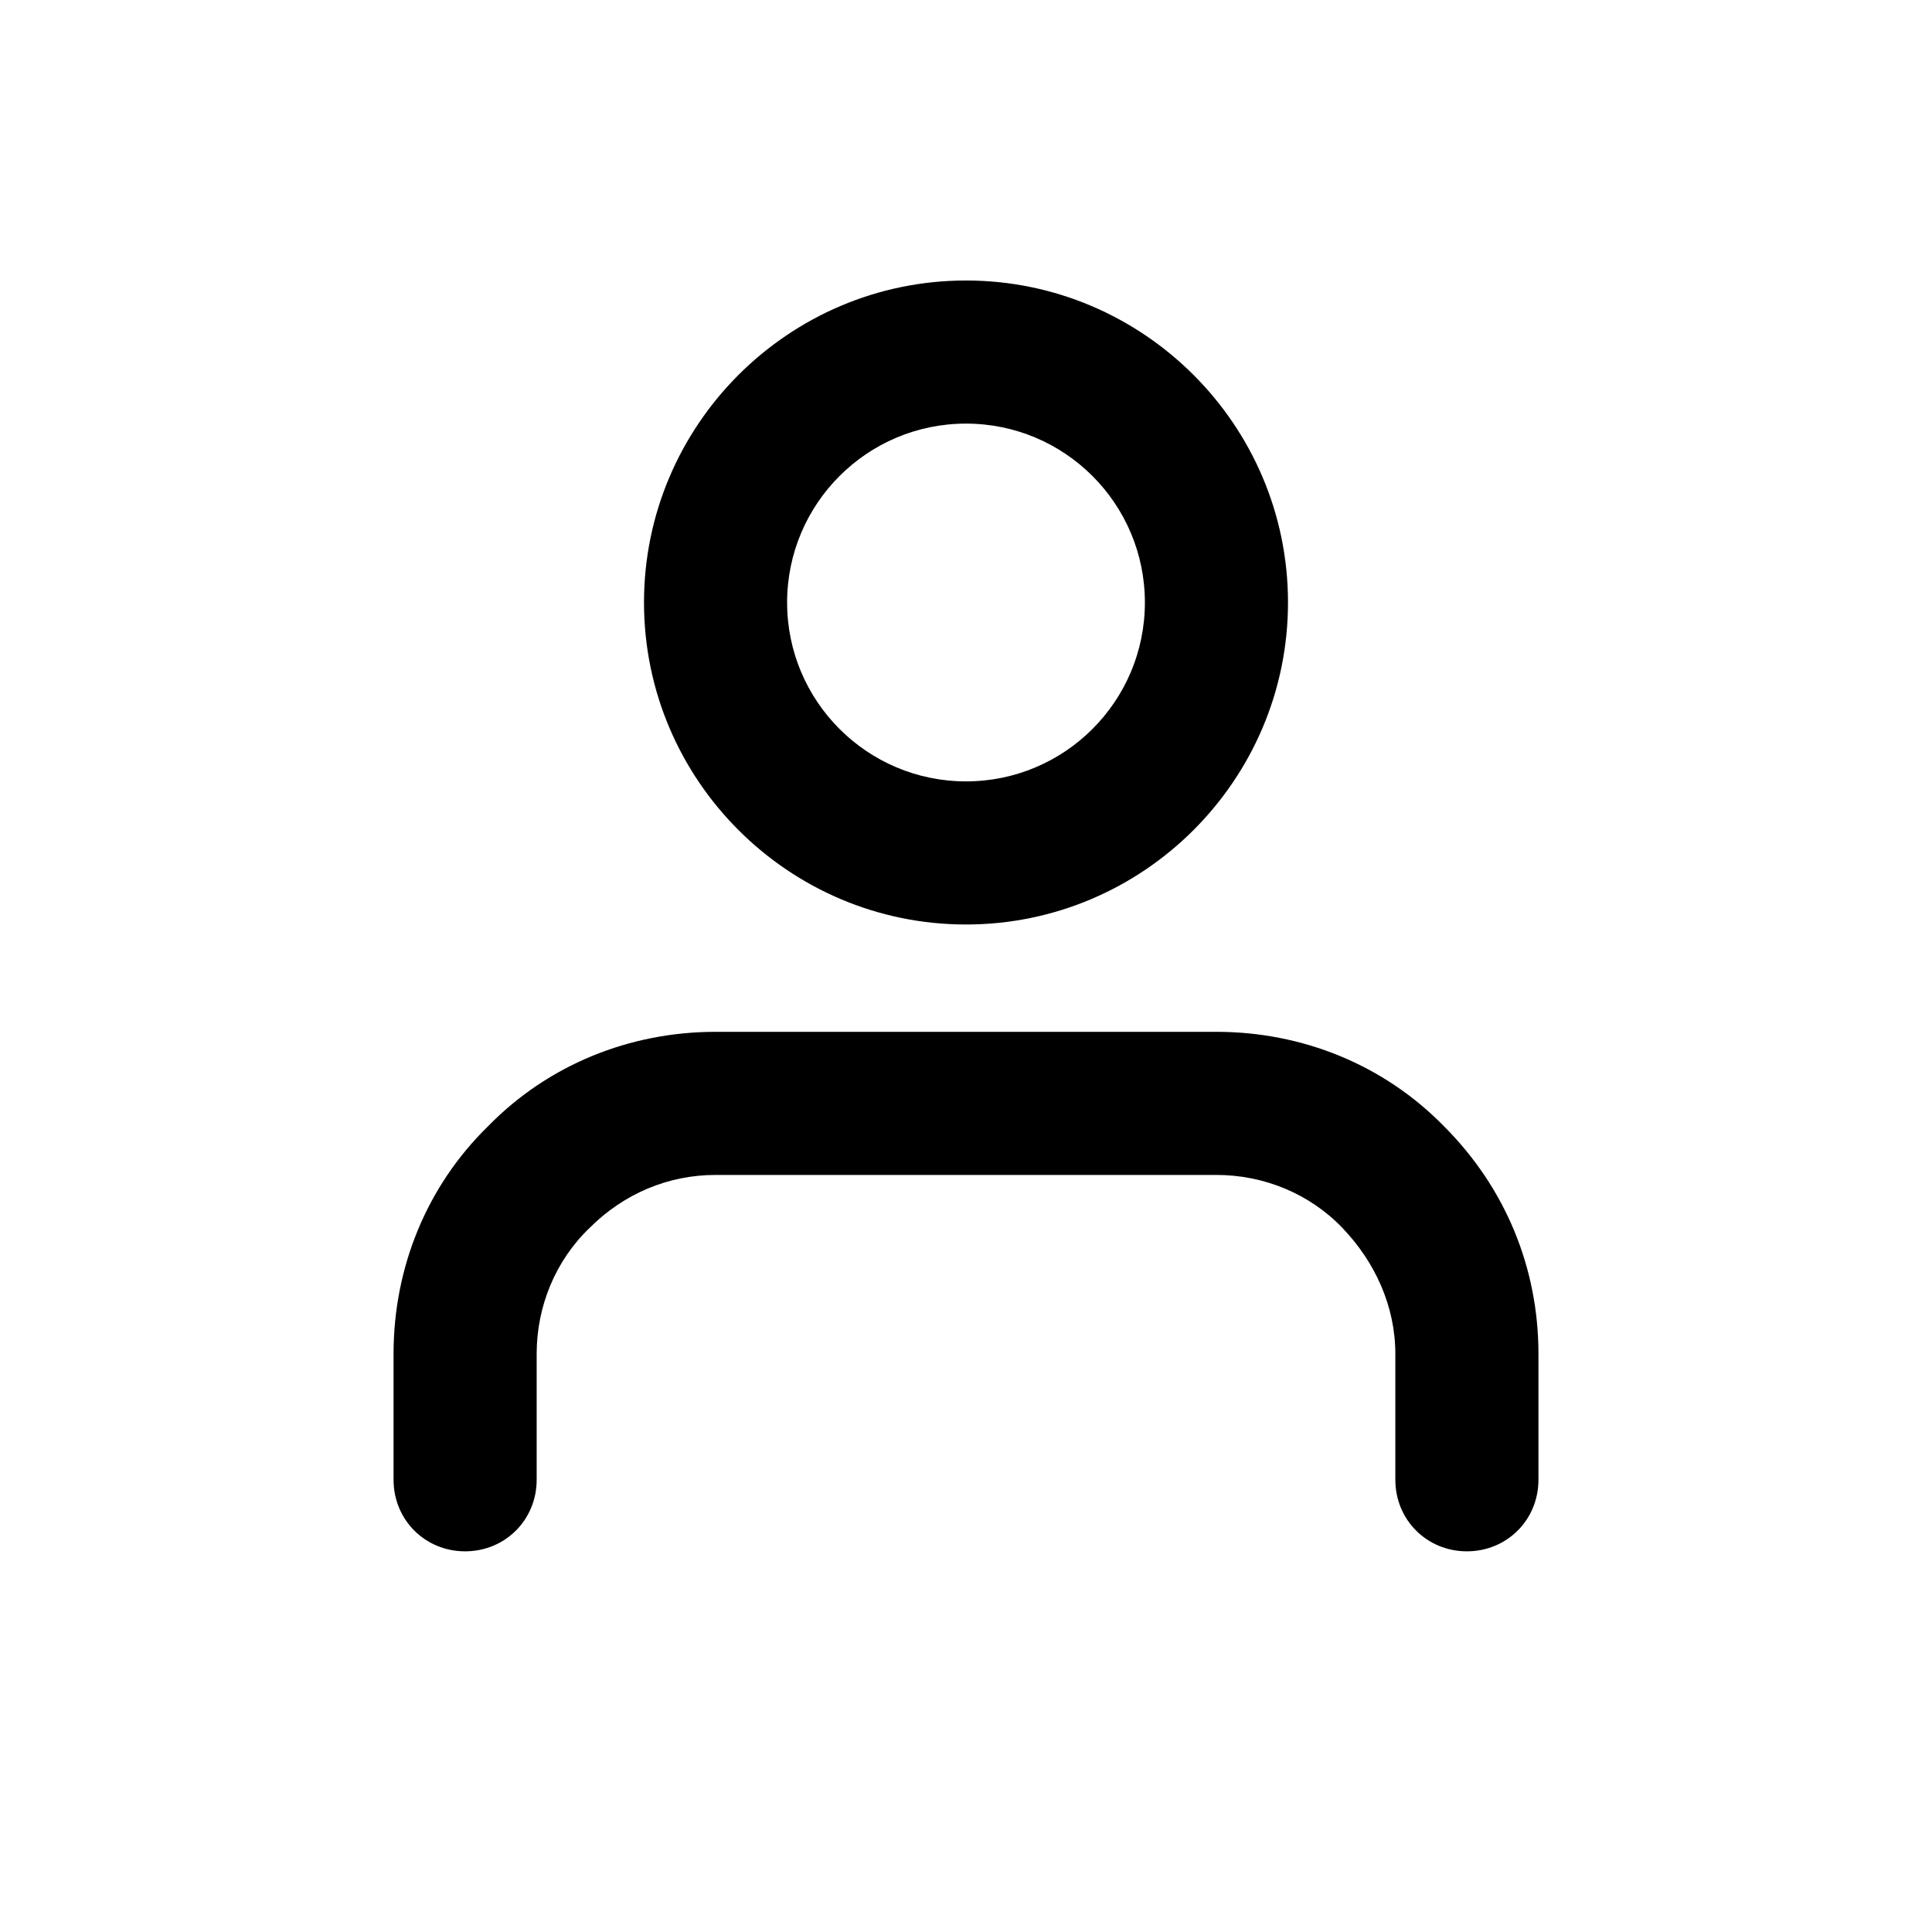 <?xml version="1.0" encoding="utf-8"?>
<!-- Generator: Adobe Illustrator 24.3.0, SVG Export Plug-In . SVG Version: 6.00 Build 0)  -->
<svg version="1.1" id="Layer_1" xmlns="http://www.w3.org/2000/svg" xmlns:xlink="http://www.w3.org/1999/xlink" x="0px" y="0px"
	 viewBox="0 0 135 135" style="enable-background:new 0 0 135 135;" xml:space="preserve">
<g>
	<path d="M100.9,78.7c-4.2-4.3-9.9-6.6-15.9-6.6H50c-6,0-11.7,2.3-15.9,6.6c-4.3,4.2-6.6,9.9-6.6,15.9v8.8c0,2.8,2.2,5,5,5
		s5-2.2,5-5v-8.8c0-3.3,1.3-6.5,3.7-8.8c2.4-2.4,5.5-3.7,8.8-3.7h35c3.3,0,6.5,1.3,8.8,3.7s3.7,5.5,3.7,8.8v8.8c0,2.8,2.2,5,5,5
		s5-2.2,5-5v-8.8C107.5,88.6,105.2,83,100.9,78.7z"/>
	<path d="M67.5,64.6C79.9,64.6,90,54.5,90,42.1S79.9,19.6,67.5,19.6S45,29.7,45,42.1S55.1,64.6,67.5,64.6z M67.5,29.6
		c6.9,0,12.5,5.6,12.5,12.5s-5.6,12.5-12.5,12.5C60.6,54.6,55,49,55,42.1S60.6,29.6,67.5,29.6z"/>
</g>
</svg>
